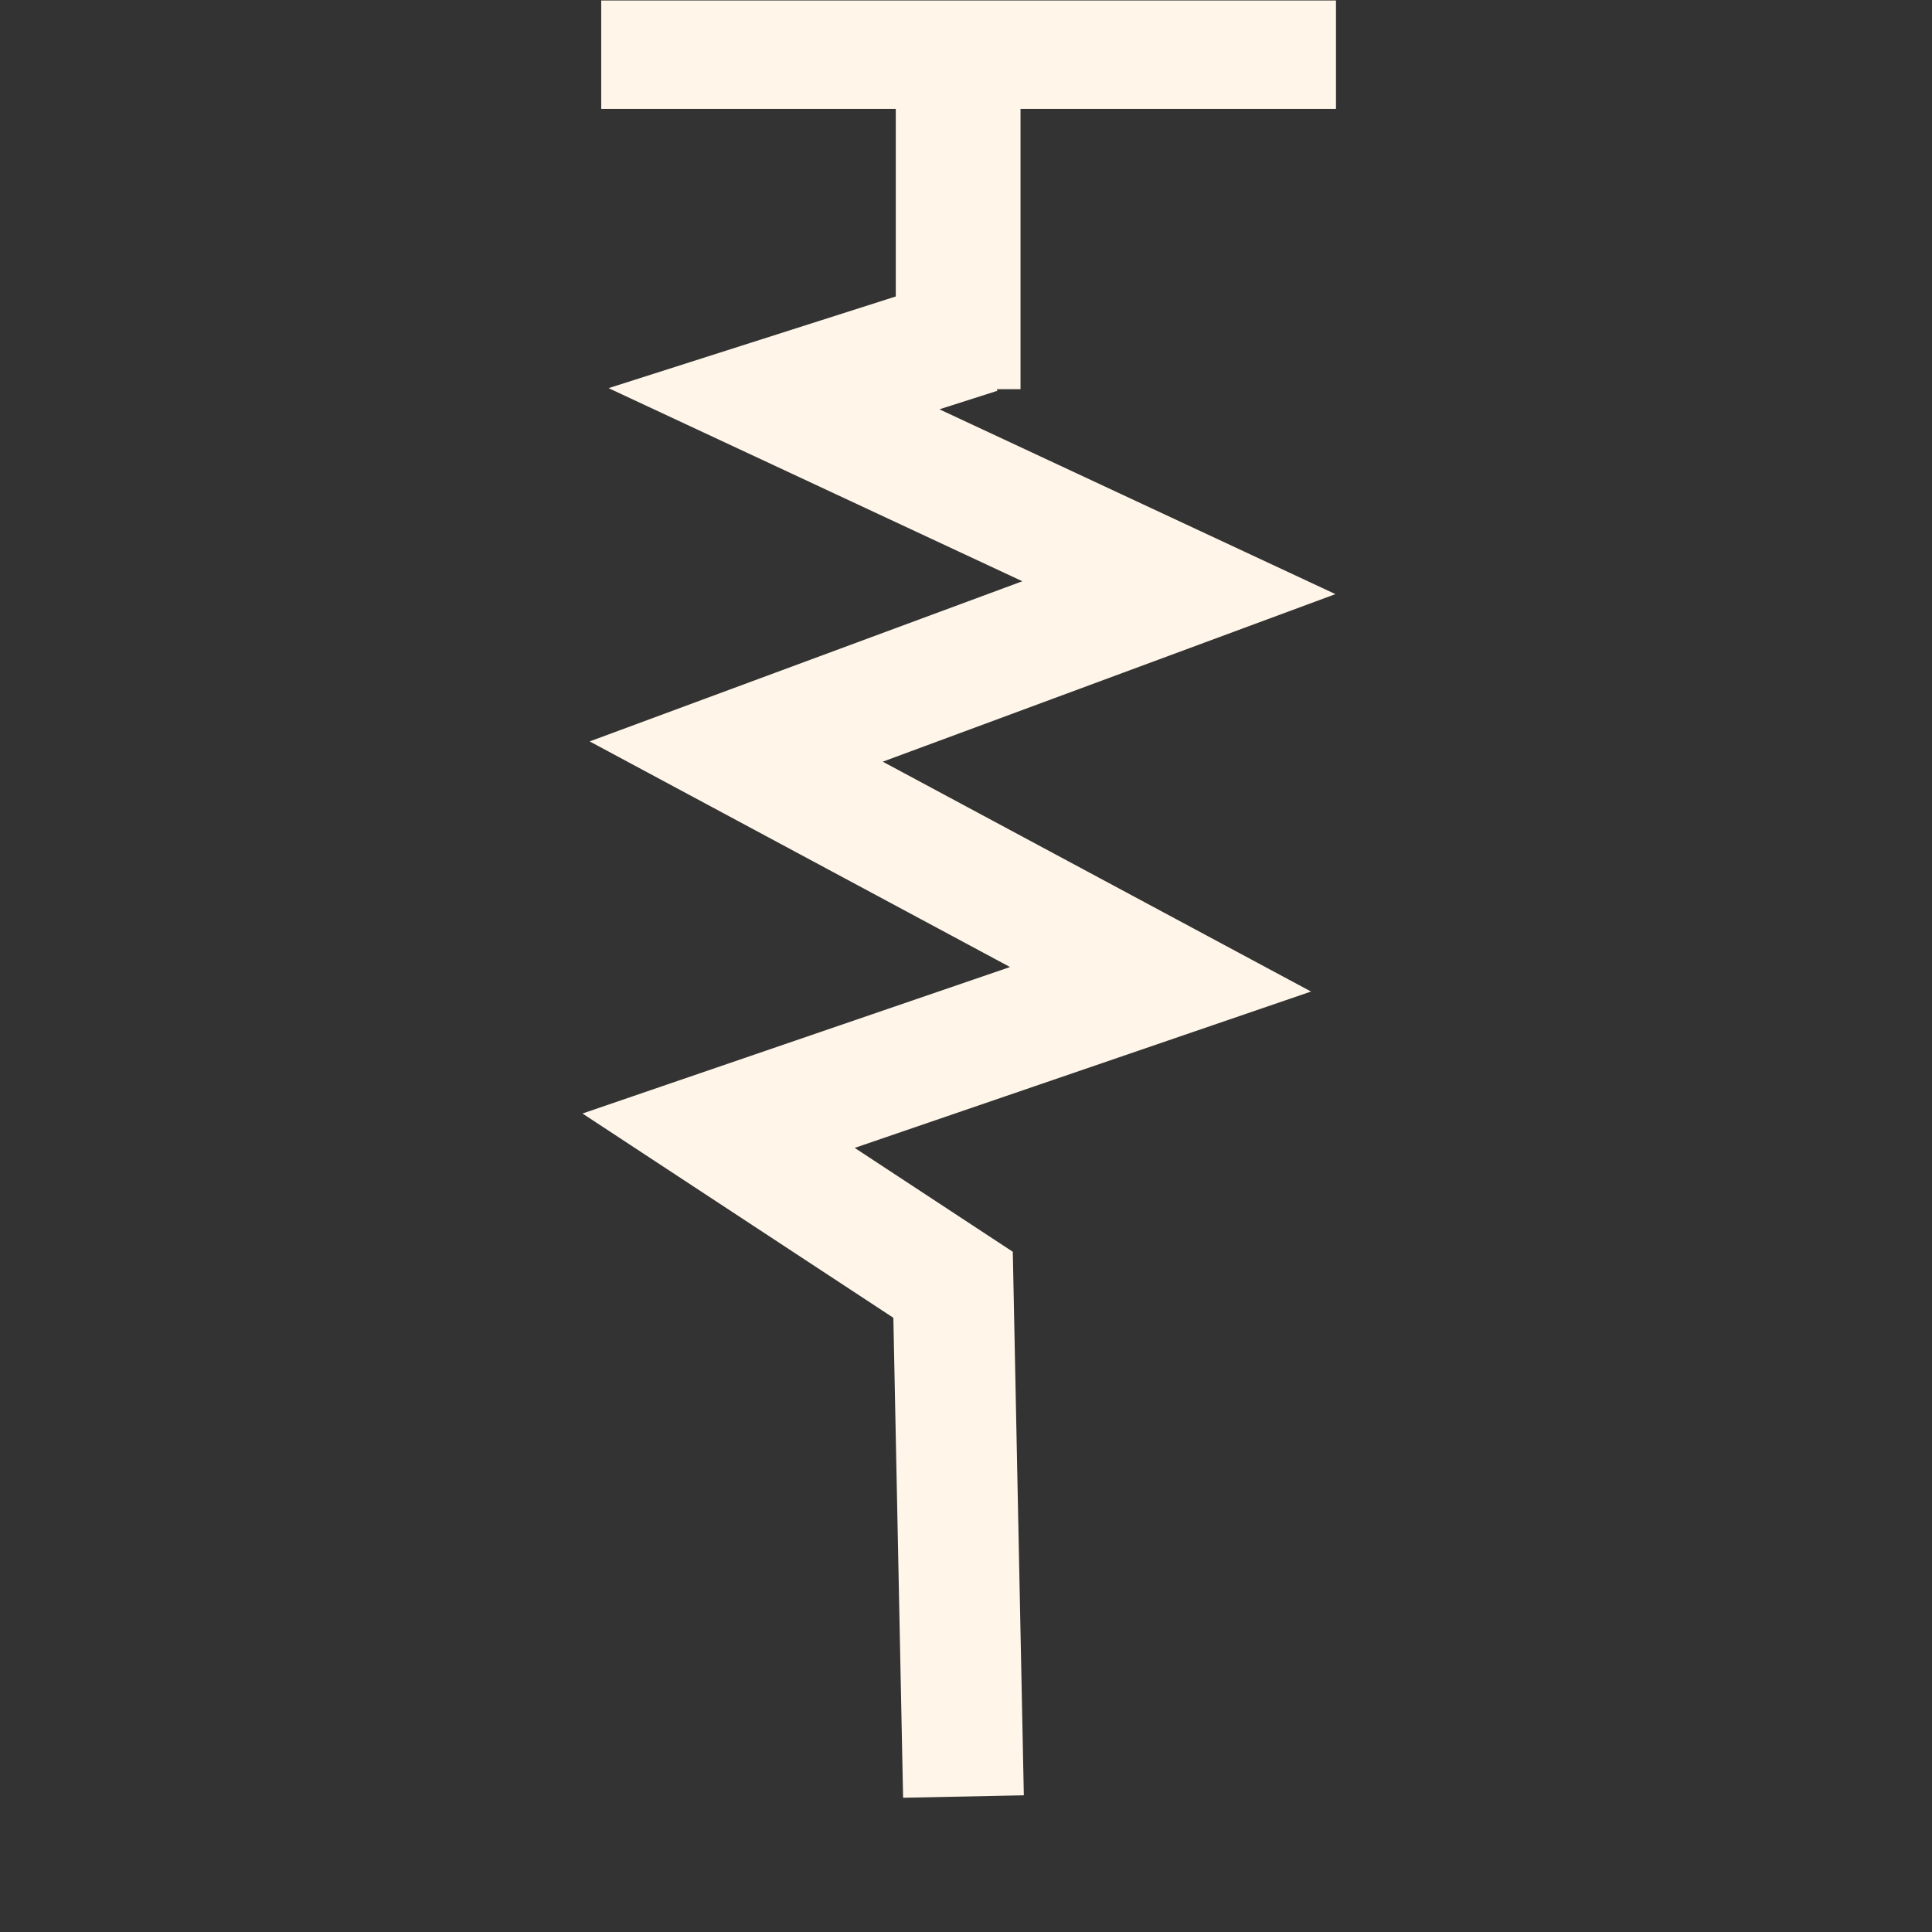 <?xml version="1.0" encoding="UTF-8" standalone="no"?>
<!-- Created with Inkscape (http://www.inkscape.org/) -->

<svg
   xmlns:dc="http://purl.org/dc/elements/1.1/"
   xmlns:cc="http://creativecommons.org/ns#"
   xmlns:rdf="http://www.w3.org/1999/02/22-rdf-syntax-ns#"
   xmlns:svg="http://www.w3.org/2000/svg"
   xmlns="http://www.w3.org/2000/svg"
   xmlns:sodipodi="http://sodipodi.sourceforge.net/DTD/sodipodi-0.dtd"
   xmlns:inkscape="http://www.inkscape.org/namespaces/inkscape"
   width="16"
   height="16"
   id="svg2"
   version="1.1"
   inkscape:version="0.48.4 r9939"
   sodipodi:docname="pullrect.svg">
  <rect width="100%" height="100%" fill="#333333" stroke="none"/>
  <defs
     id="defs4" />
  <sodipodi:namedview
     id="base"
     pagecolor="#ffffff"
     bordercolor="#666666"
     borderopacity="1.0"
     inkscape:pageopacity="0.0"
     inkscape:pageshadow="2"
     inkscape:zoom="23.18754"
     inkscape:cx="8.3374102"
     inkscape:cy="6.0033364"
     inkscape:document-units="px"
     inkscape:current-layer="layer1"
     showgrid="false"
     inkscape:window-width="784"
     inkscape:window-height="821"
     inkscape:window-x="0"
     inkscape:window-y="0"
     inkscape:window-maximized="0" />
  <g
     inkscape:label="Layer 1"
     inkscape:groupmode="layer"
     id="layer1"
     transform="translate(0,-1036.362)">
    <path
       style="fill:none;stroke:#FFF6E9;stroke-width:1.033px;stroke-linecap:butt;stroke-linejoin:miter;stroke-opacity:1"
       d="m 7.935,1039.585 0,-2.952"
       id="path3202"
       inkscape:connector-curvature="0" />
    <path
       style="fill:none;stroke:#FFF6E9;stroke-width:0.898px;stroke-linecap:butt;stroke-linejoin:miter;stroke-opacity:1"
       d="m 4.979,1036.815 6.085,0"
       id="path3204"
       inkscape:connector-curvature="0" />
    <path
       style="fill:none;stroke:#FFF6E9;stroke-width:1px;stroke-linecap:butt;stroke-linejoin:miter;stroke-opacity:1"
       d="m 8.108,1039.122 -1.698,0.542 3.353,1.565 -3.666,1.357 3.514,1.886 -3.66,1.254 1.942,1.276 0.086,4.238"
       id="path3206"
       inkscape:connector-curvature="0"
       sodipodi:nodetypes="cccccccc" />
  </g>
</svg>
